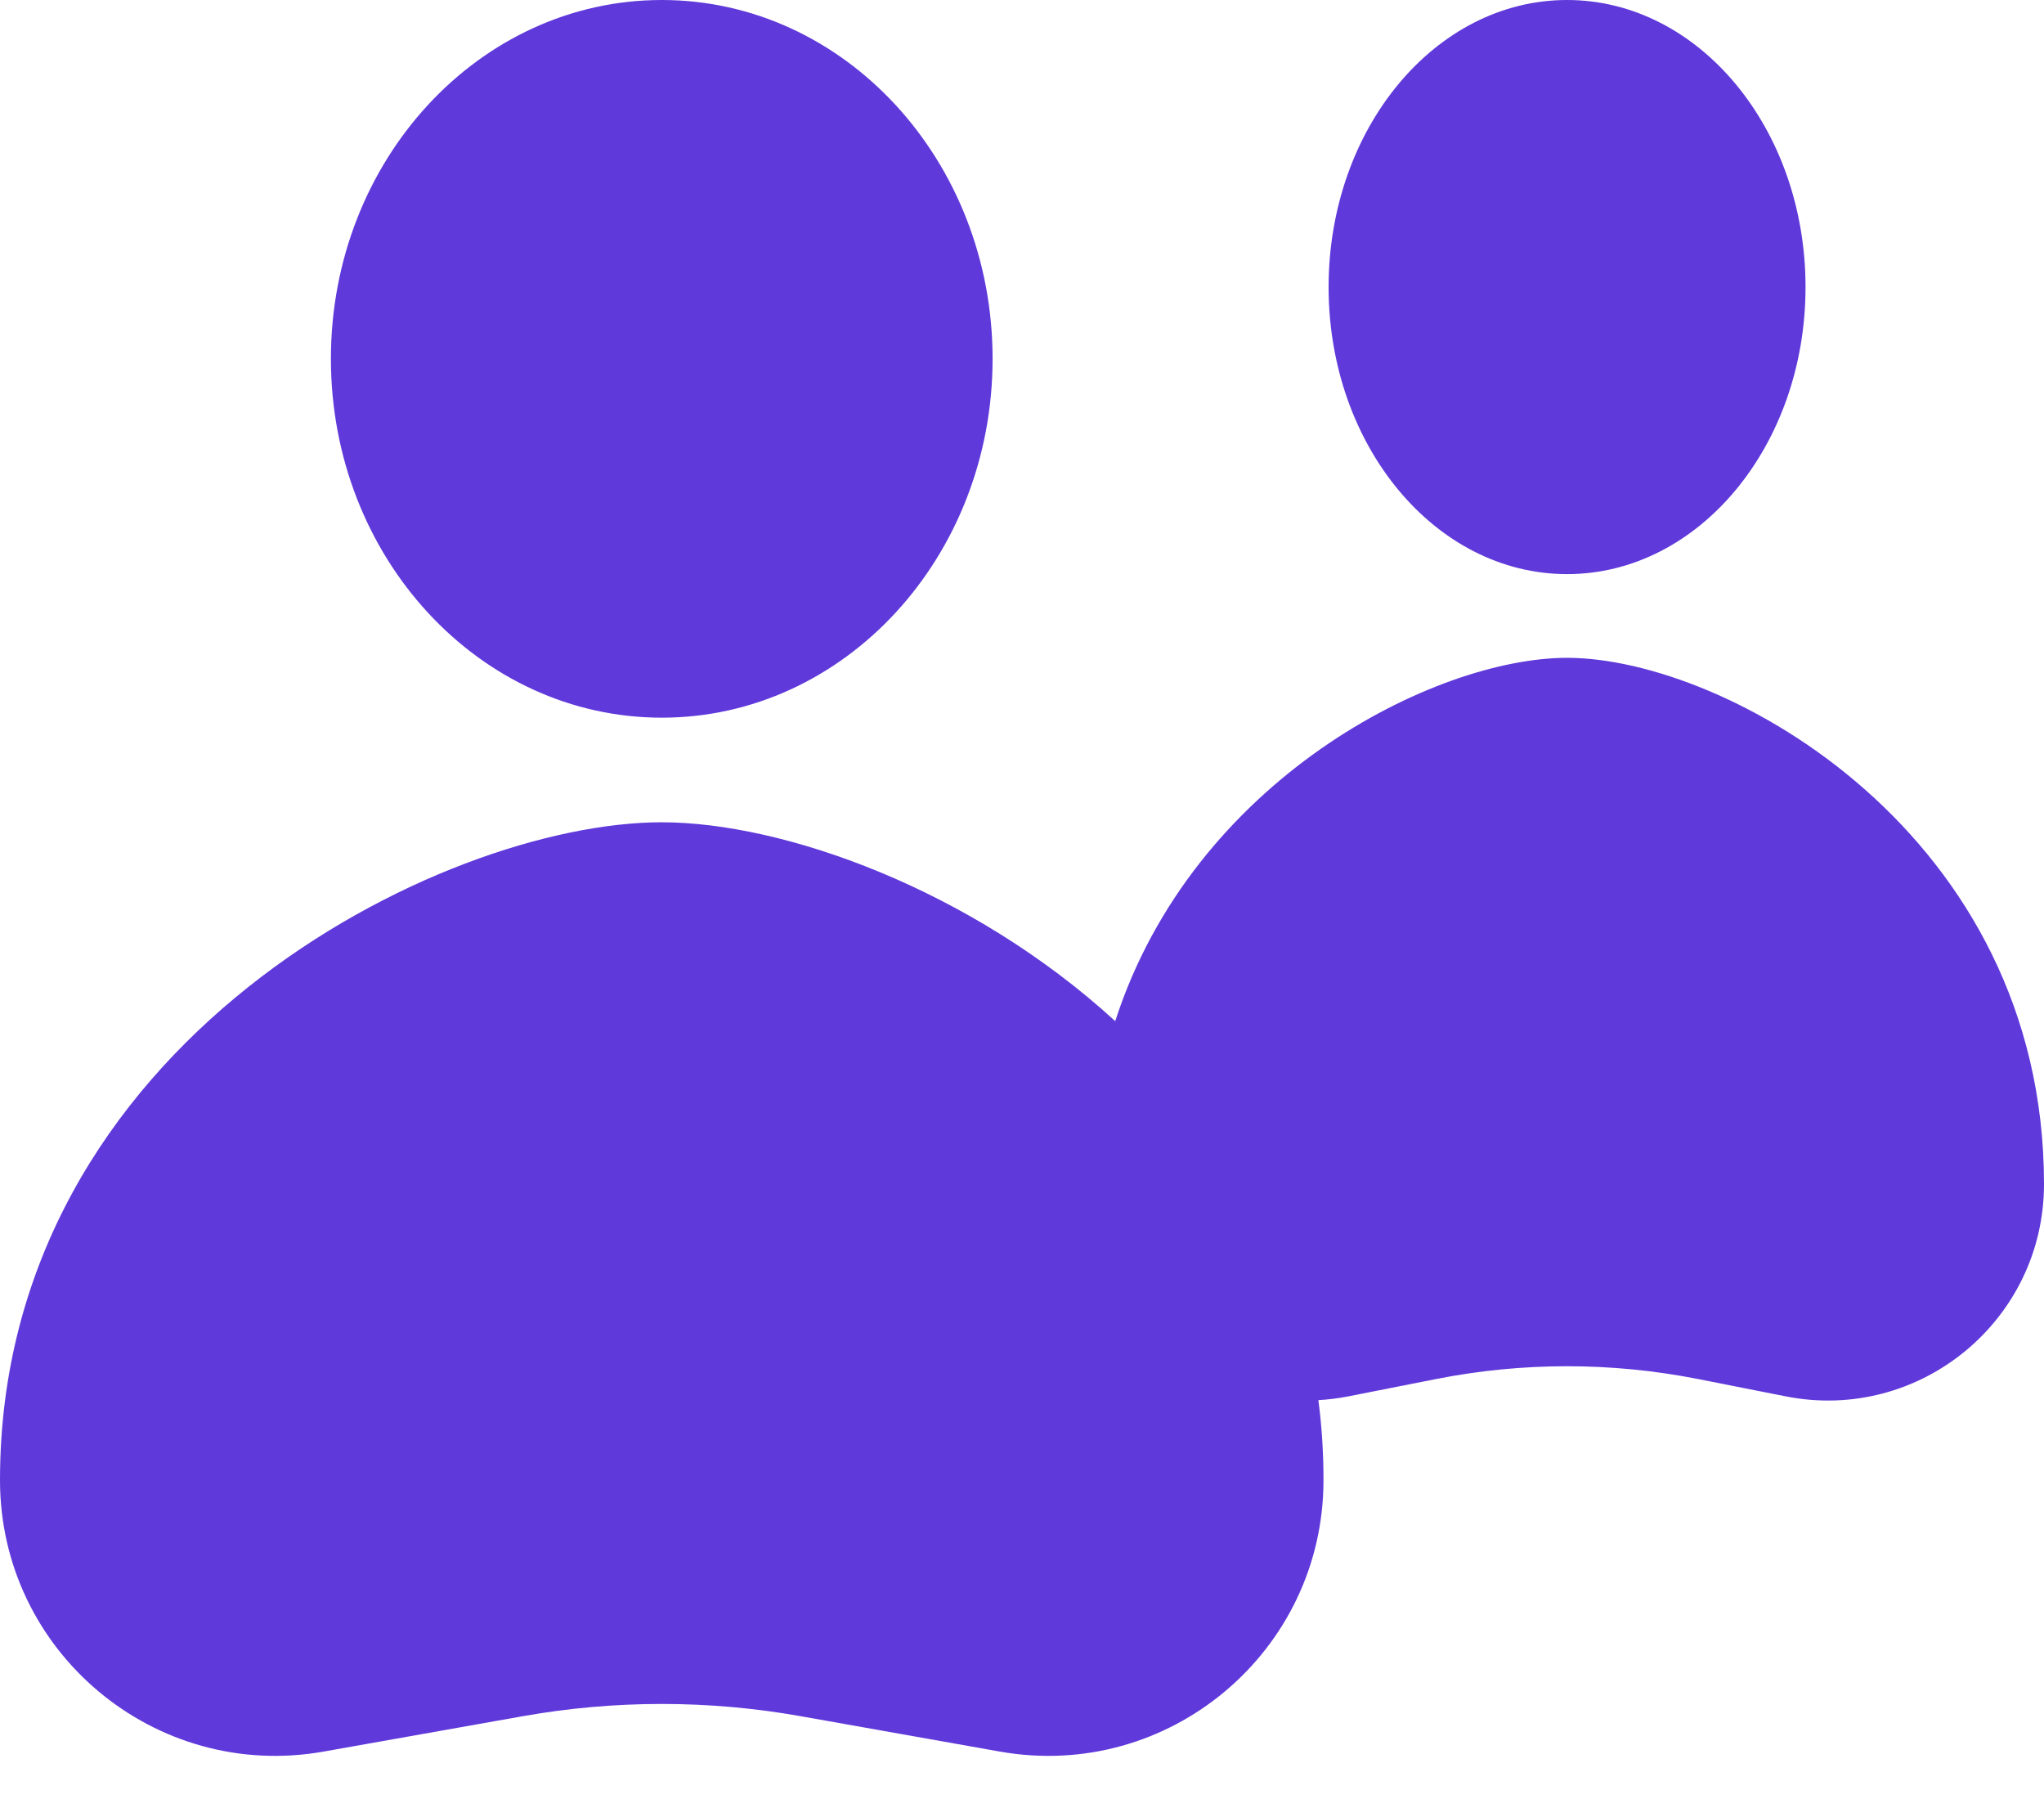<svg width="18" height="16" viewBox="0 0 18 16" fill="none" xmlns="http://www.w3.org/2000/svg">
<path fill-rule="evenodd" clip-rule="evenodd" d="M5.828 6.319C7.437 6.319 8.741 4.904 8.741 3.159C8.741 1.415 7.437 0 5.828 0C4.218 0 2.914 1.415 2.914 3.159C2.914 4.904 4.218 6.319 5.828 6.319ZM5.827 7.24C3.883 7.24 0 9.181 0 13.033C0 14.543 1.365 15.687 2.852 15.422L4.603 15.111C5.413 14.967 6.242 14.967 7.052 15.111L8.803 15.422C10.29 15.687 11.655 14.543 11.655 13.033C11.655 12.79 11.64 12.556 11.61 12.328C11.697 12.323 11.785 12.312 11.873 12.295L12.647 12.142C13.408 11.992 14.191 11.992 14.953 12.142L15.727 12.295C16.904 12.527 18 11.626 18 10.426C18 7.345 15.202 5.792 13.8 5.792C12.636 5.792 10.508 6.863 9.821 8.991C8.548 7.826 6.896 7.24 5.827 7.24ZM13.8 5.055C14.96 5.055 15.9 3.923 15.9 2.528C15.9 1.132 14.96 0 13.8 0C12.64 0 11.7 1.132 11.7 2.528C11.7 3.923 12.64 5.055 13.8 5.055Z" fill="#6039DB"/>
</svg>
